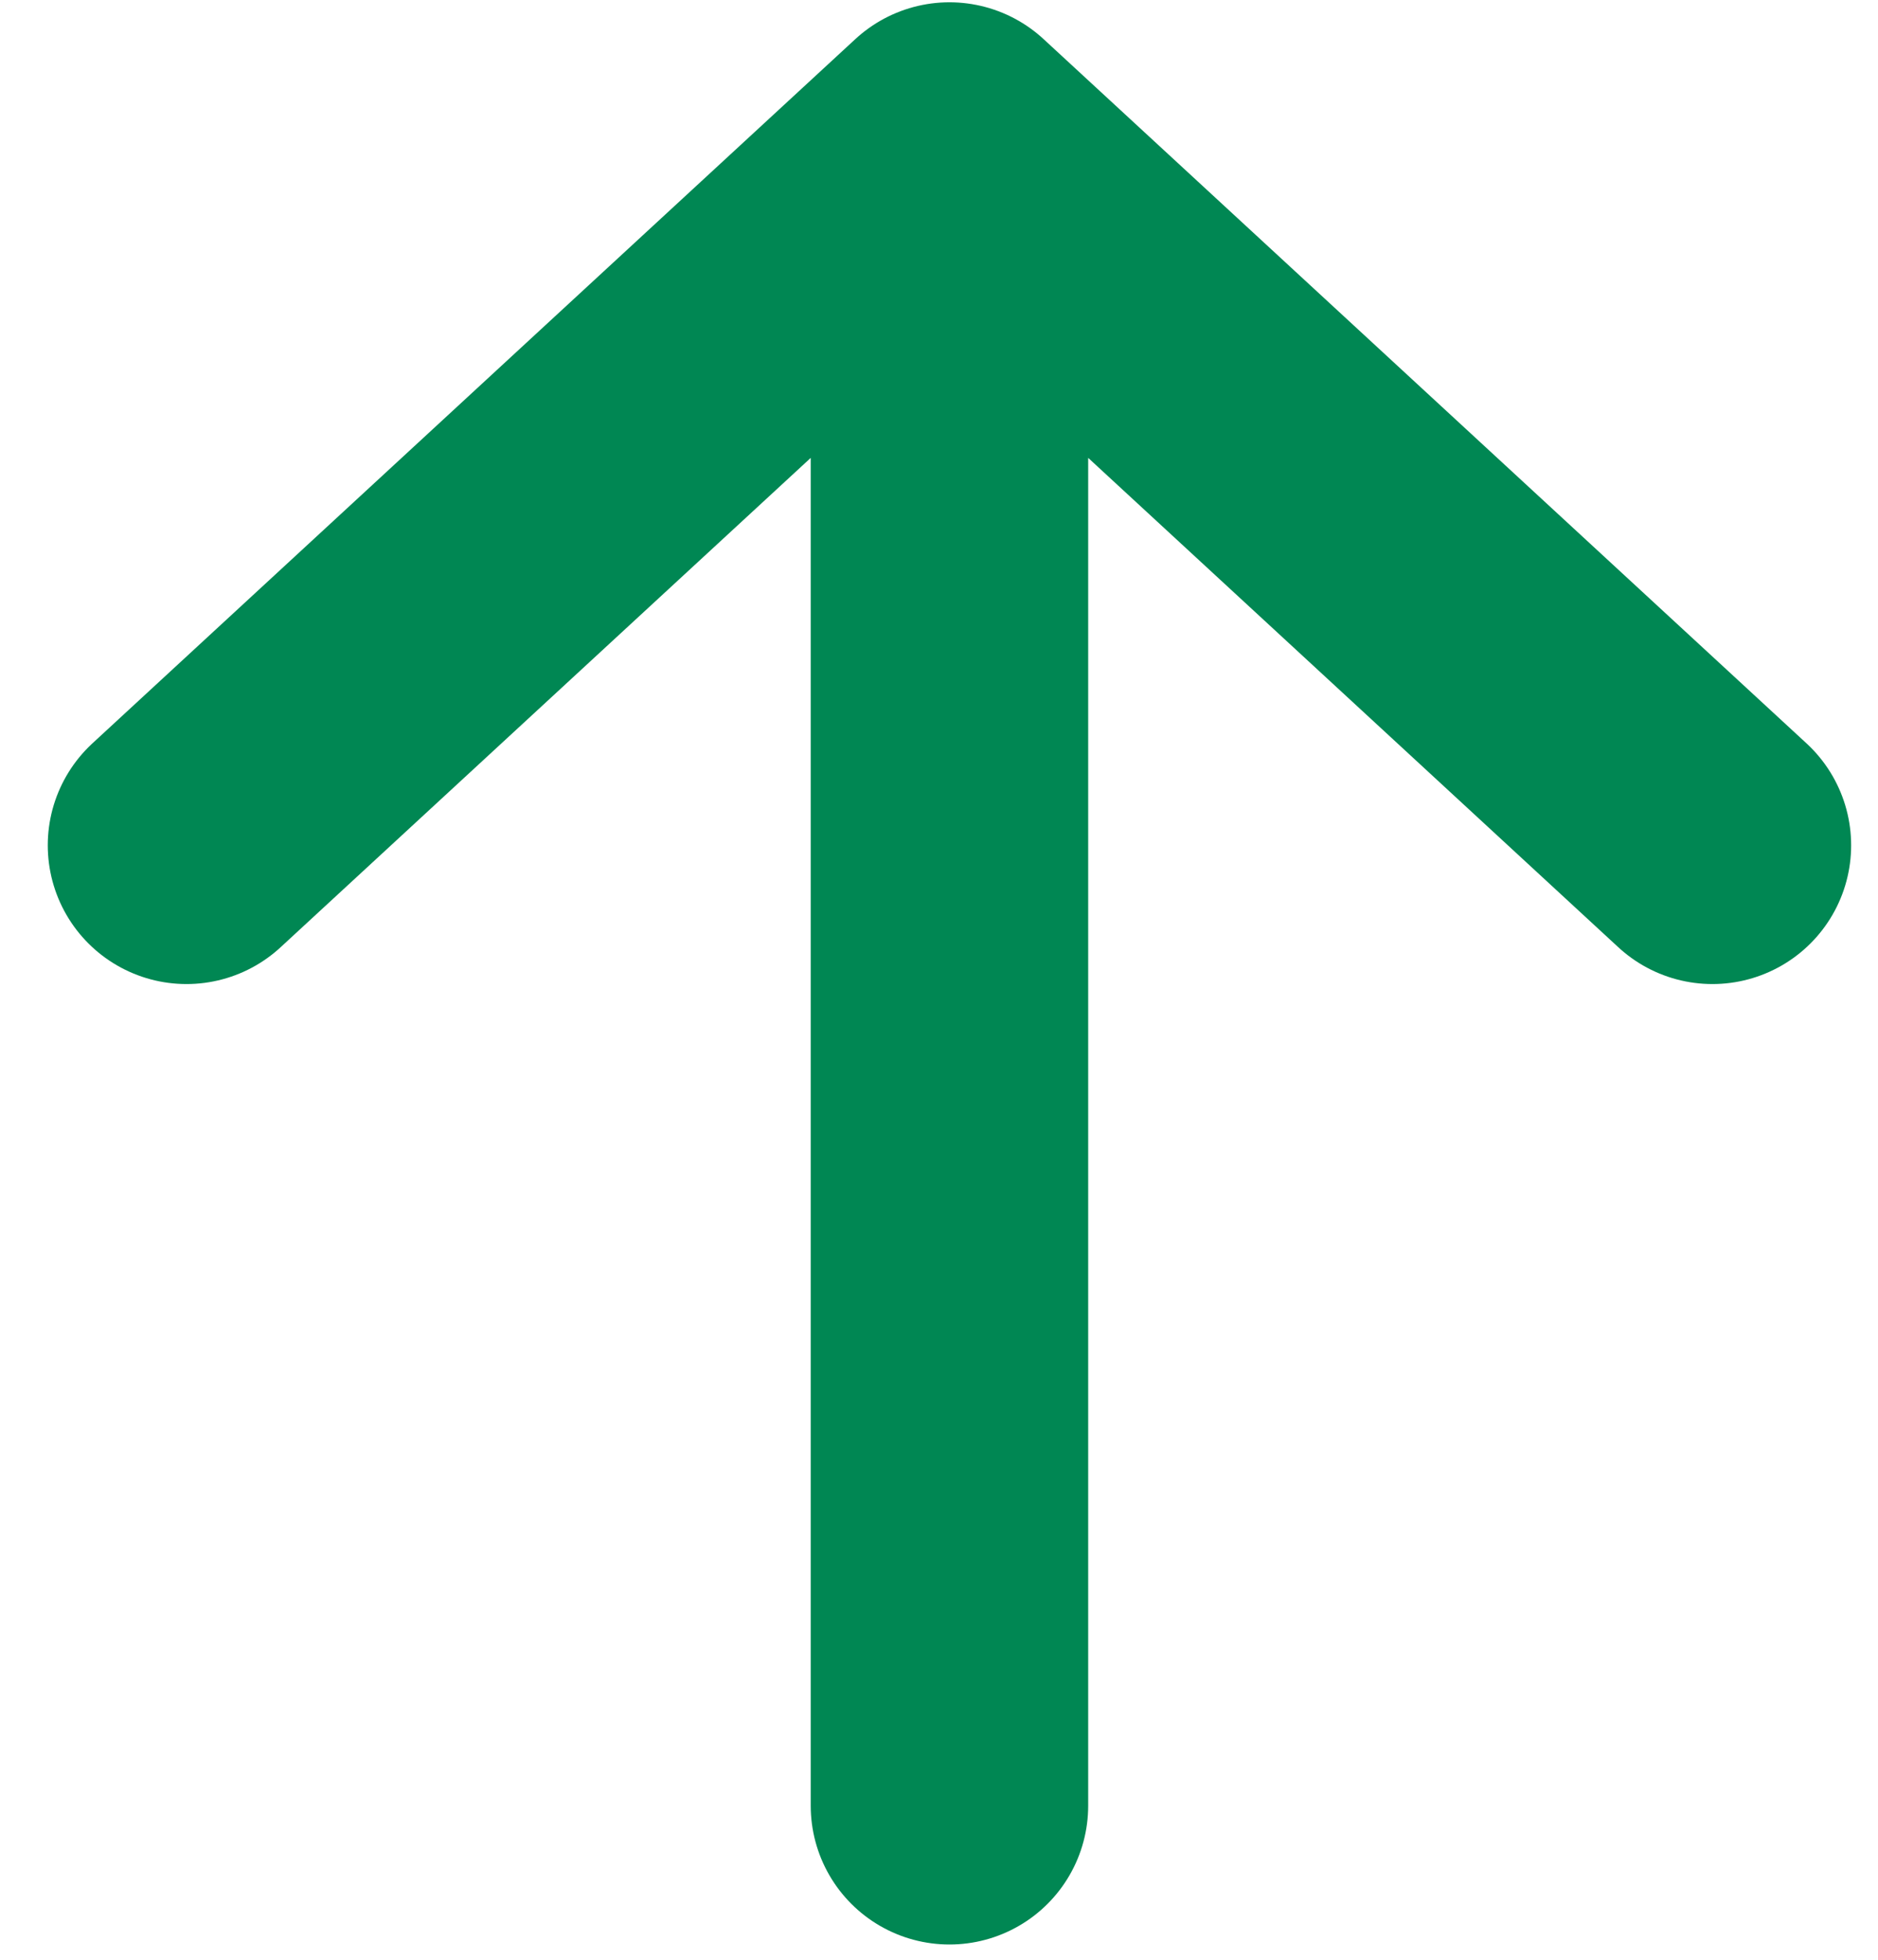 <svg width="23" height="24" viewBox="0 0 23 24" fill="none" xmlns="http://www.w3.org/2000/svg">
<path d="M2.284 10.352L11.628 1.727M11.628 1.727L20.972 10.352M11.628 1.727L11.628 22.114" stroke="#008753" stroke-width="3.398" stroke-linecap="round" stroke-linejoin="round"/>
</svg>
